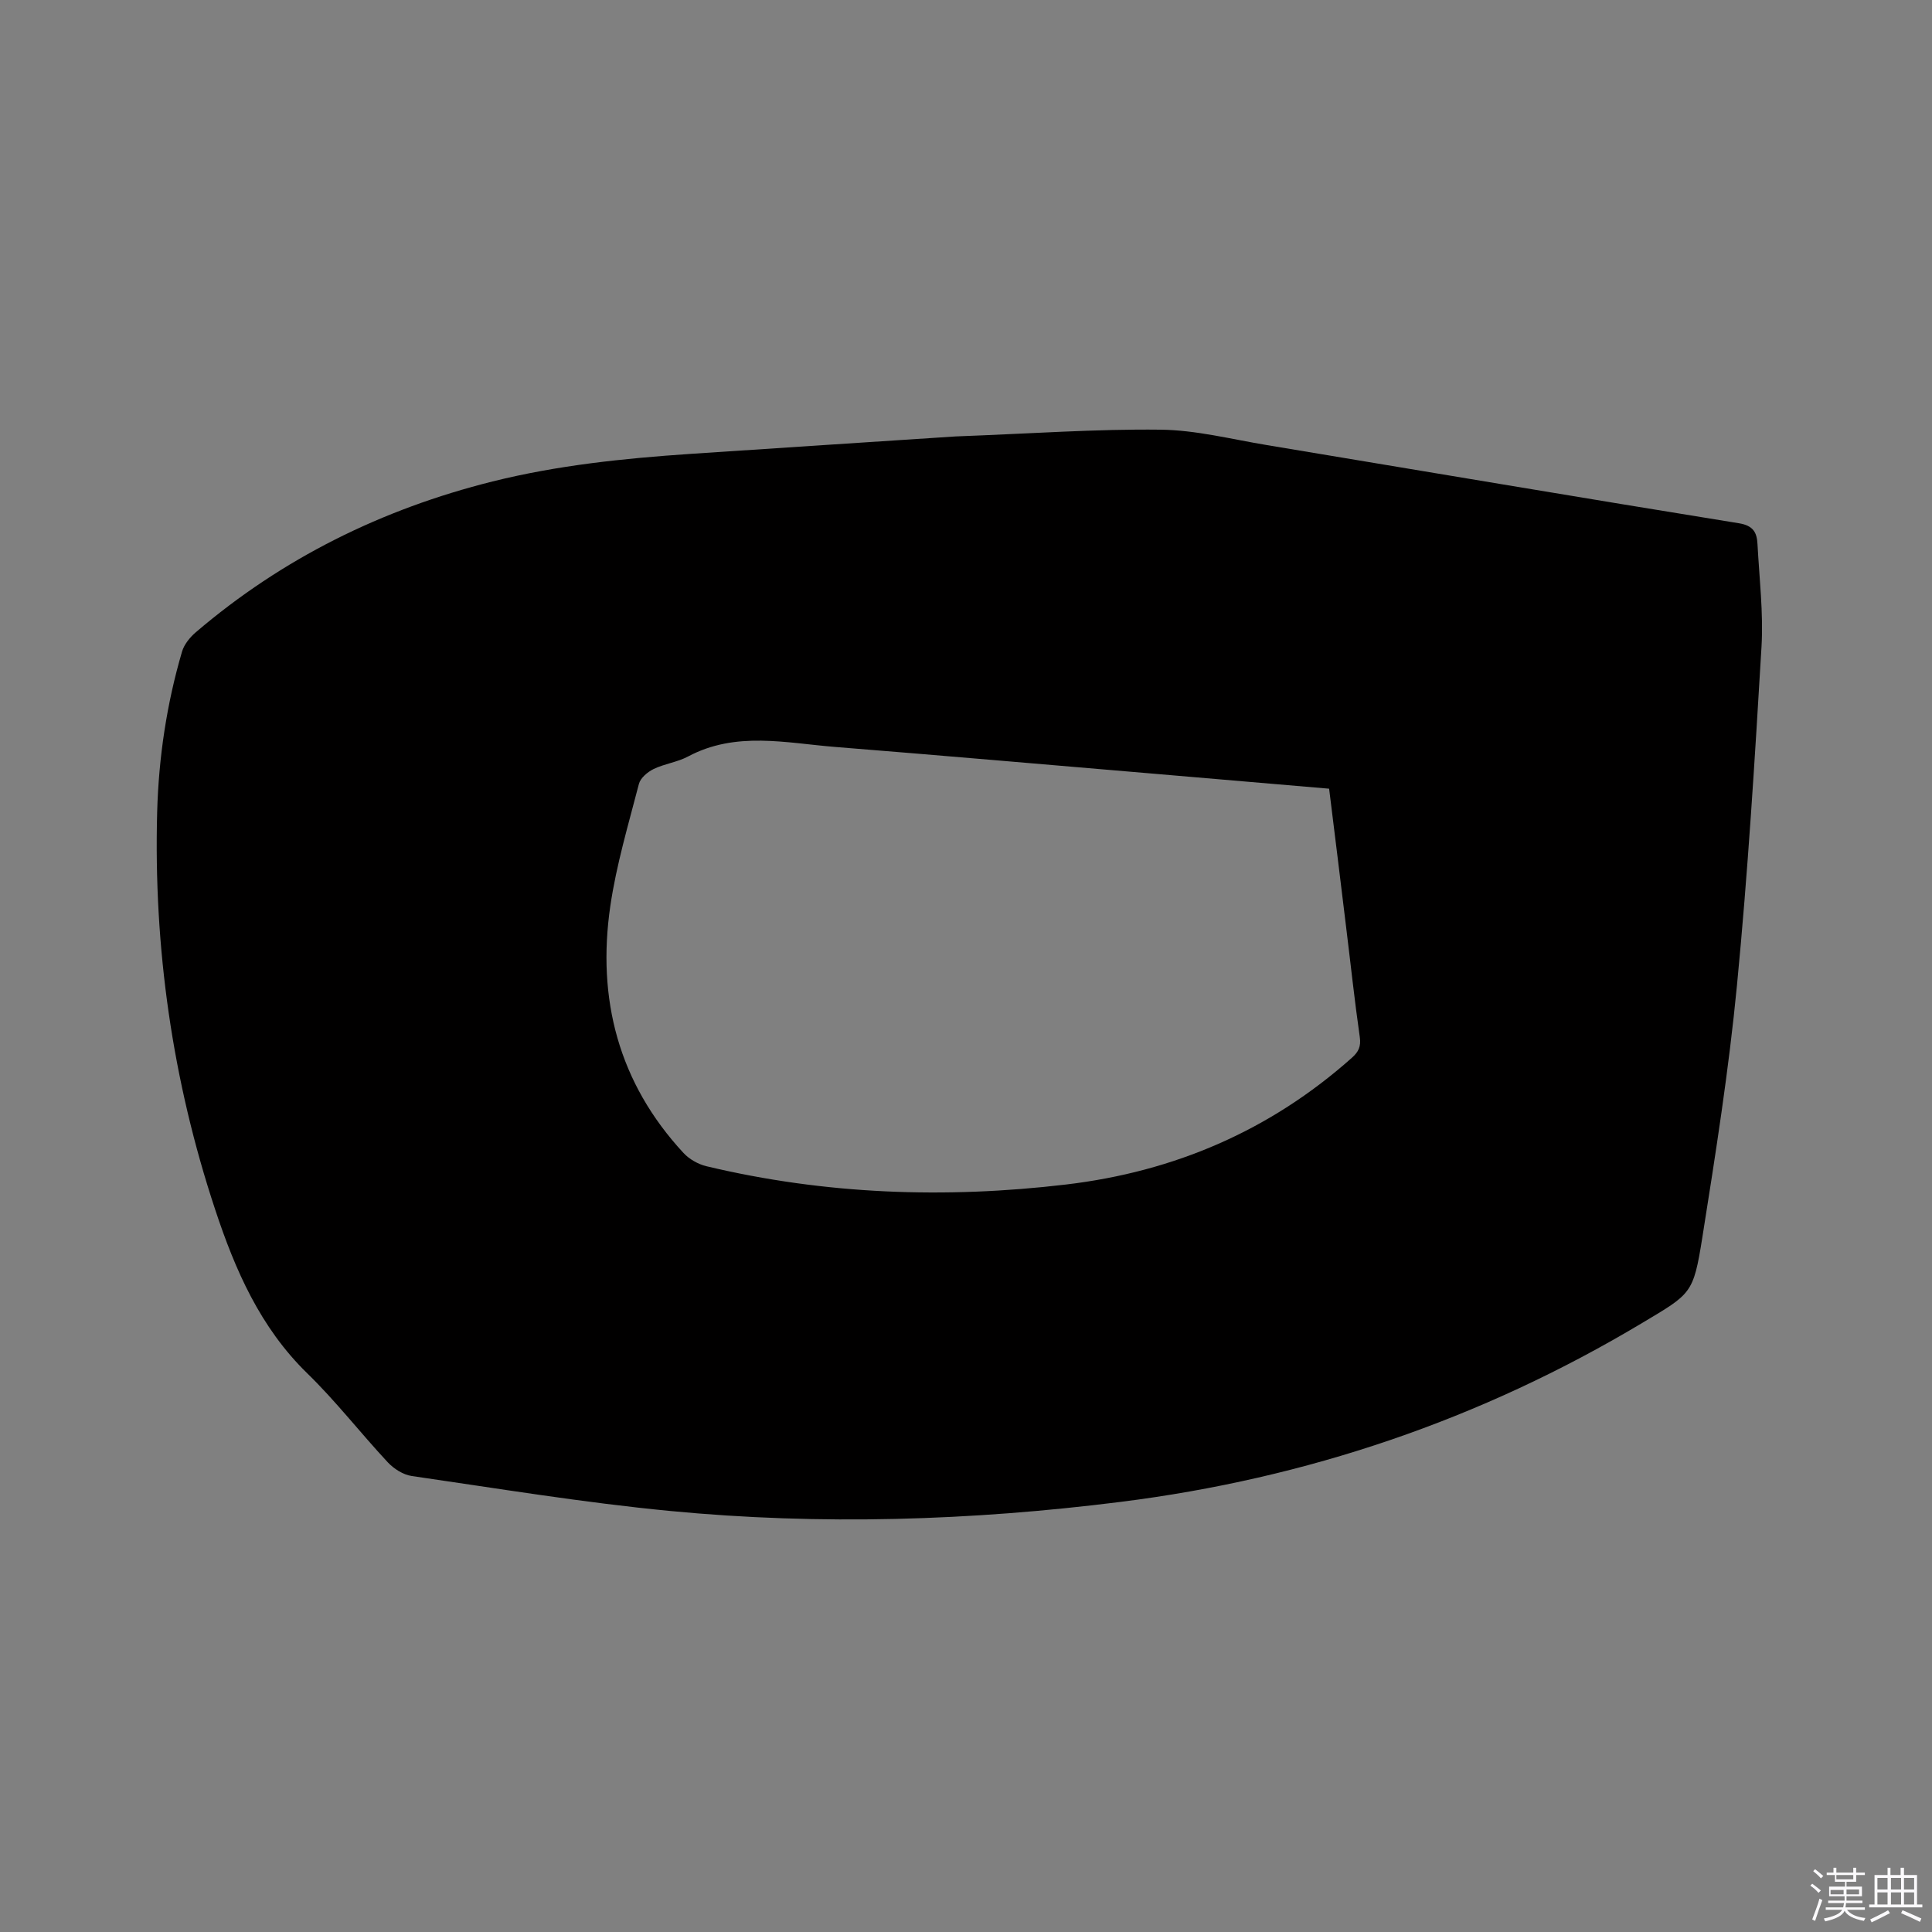 <svg enable-background="new 0 0 400 400" viewBox="0 0 400 400" xmlns="http://www.w3.org/2000/svg"><rect x="0" y="0" width="400" height="400" fill="#808080" stroke="none"/><path d="m374.8 390.4.4-.4c.7.5 1.3 1 1.8 1.4l-.5.5c-.5-.6-1.1-1.1-1.7-1.5zm1 7.3-.6-.3c.5-1.4 1.1-2.8 1.5-4.3.2.1.4.2.6.3-.5 1.3-1 2.8-1.5 4.3zm-.4-10.3.4-.4c.4.3 1 .8 1.7 1.4l-.5.5c-.4-.5-1-1-1.6-1.5zm2.5.3h1.7v-1h.6v1h3.5v-1h.6v1h1.8v.5h-1.8v1.4h-2v1h3.2v2h-3.2v.9h3.3v.5h-3.4c0 .3-.1.6-.1.9h4v.5h-3.7c.7.9 1.9 1.5 3.8 1.7-.1.2-.2.4-.3.6-2.1-.4-3.5-1.1-4-2.1-.4 1-1.8 1.7-4 2.2-.1-.2-.2-.4-.3-.6 2.1-.4 3.4-1 3.8-1.8h-3.4v-.5h3.6c.1-.3.1-.6.2-.9h-3.3v-.5h3.4c0-.3 0-.6 0-.9h-3.2v-2h3.3v-1h-2.1v-1.4h-1.7v-.5zm1.1 3.5v1h2.7c0-.3 0-.4 0-.4 0-.1 0-.2 0-.2 0-.1 0-.2 0-.3h-2.7zm1.2-3v.9h3.5v-.9zm4.7 3h-2.6v.6.4h2.6z" fill="#fbfafc"/><path d="m393.6 386.7h.6v1.5h2.7v6.1h1.1v.6h-11v-.6h1.1v-6.1h2.7v-1.5h.6v1.5h2.1v-1.5zm-2.7 8.8.4.6c-1.2.6-2.5 1.3-3.8 1.9-.1-.2-.2-.4-.3-.6 1.2-.6 2.5-1.2 3.7-1.9zm-2.2-6.7v2.4h2.1v-2.4zm0 3v2.5h2.1v-2.5zm2.8-3v2.4h2.1v-2.4zm0 3v2.5h2.1v-2.5zm6 6.1c-1.4-.7-2.7-1.3-3.9-1.8l.3-.6c1.5.6 2.7 1.2 3.9 1.7zm-1.2-9.1h-2.1v2.4h2.1zm-2.1 3v2.5h2.1v-2.5z" fill="#fbfafc"/><path d="m197.84 90.36c15.76-.59 29.1-1.56 42.43-1.4 7.34.08 14.66 1.97 21.97 3.18 32.6 5.41 65.19 10.93 97.81 16.2 3.03.49 3.7 2.01 3.82 4.33.38 7.09 1.24 14.22.83 21.26-1.39 23.38-2.82 46.77-5.08 70.08-1.69 17.49-4.42 34.89-7.18 52.25-1.86 11.67-2.27 11.56-12.45 17.65-33.38 19.98-69.44 32.2-107.98 37.04-31.01 3.9-62.15 4.87-93.27 1.88-17.9-1.72-35.69-4.66-53.5-7.24-1.77-.26-3.71-1.5-4.96-2.84-5.64-6.05-10.73-12.64-16.64-18.39-9.77-9.51-14.96-21.44-19.1-33.96-8.85-26.71-12.76-54.19-12-82.3.31-11.26 1.97-22.37 5.15-33.2.44-1.48 1.62-2.94 2.83-3.98 17.96-15.35 38.58-25.52 61.46-31.24 13.42-3.35 27.11-4.77 40.86-5.7 19.14-1.28 38.28-2.52 55-3.62zm77.34 72.93c-12.65-1.08-24.99-2.15-37.33-3.19-21.63-1.83-43.26-3.72-64.9-5.45-10.23-.82-20.59-3.31-30.49 1.97-2.21 1.18-4.87 1.5-7.14 2.6-1.25.61-2.72 1.85-3.04 3.08-2.17 8.38-4.67 16.74-5.92 25.28-2.81 19.24 1.7 36.62 15.16 51.14 1.19 1.28 3.02 2.32 4.72 2.73 24.58 5.87 49.47 6.75 74.48 3.79 22.35-2.65 42.22-11.15 59.14-26.21 1.4-1.24 1.95-2.34 1.67-4.32-1.1-7.65-1.91-15.34-2.86-23.01-1.12-9.34-2.29-18.68-3.49-28.41z" fill="#010000"/></svg>